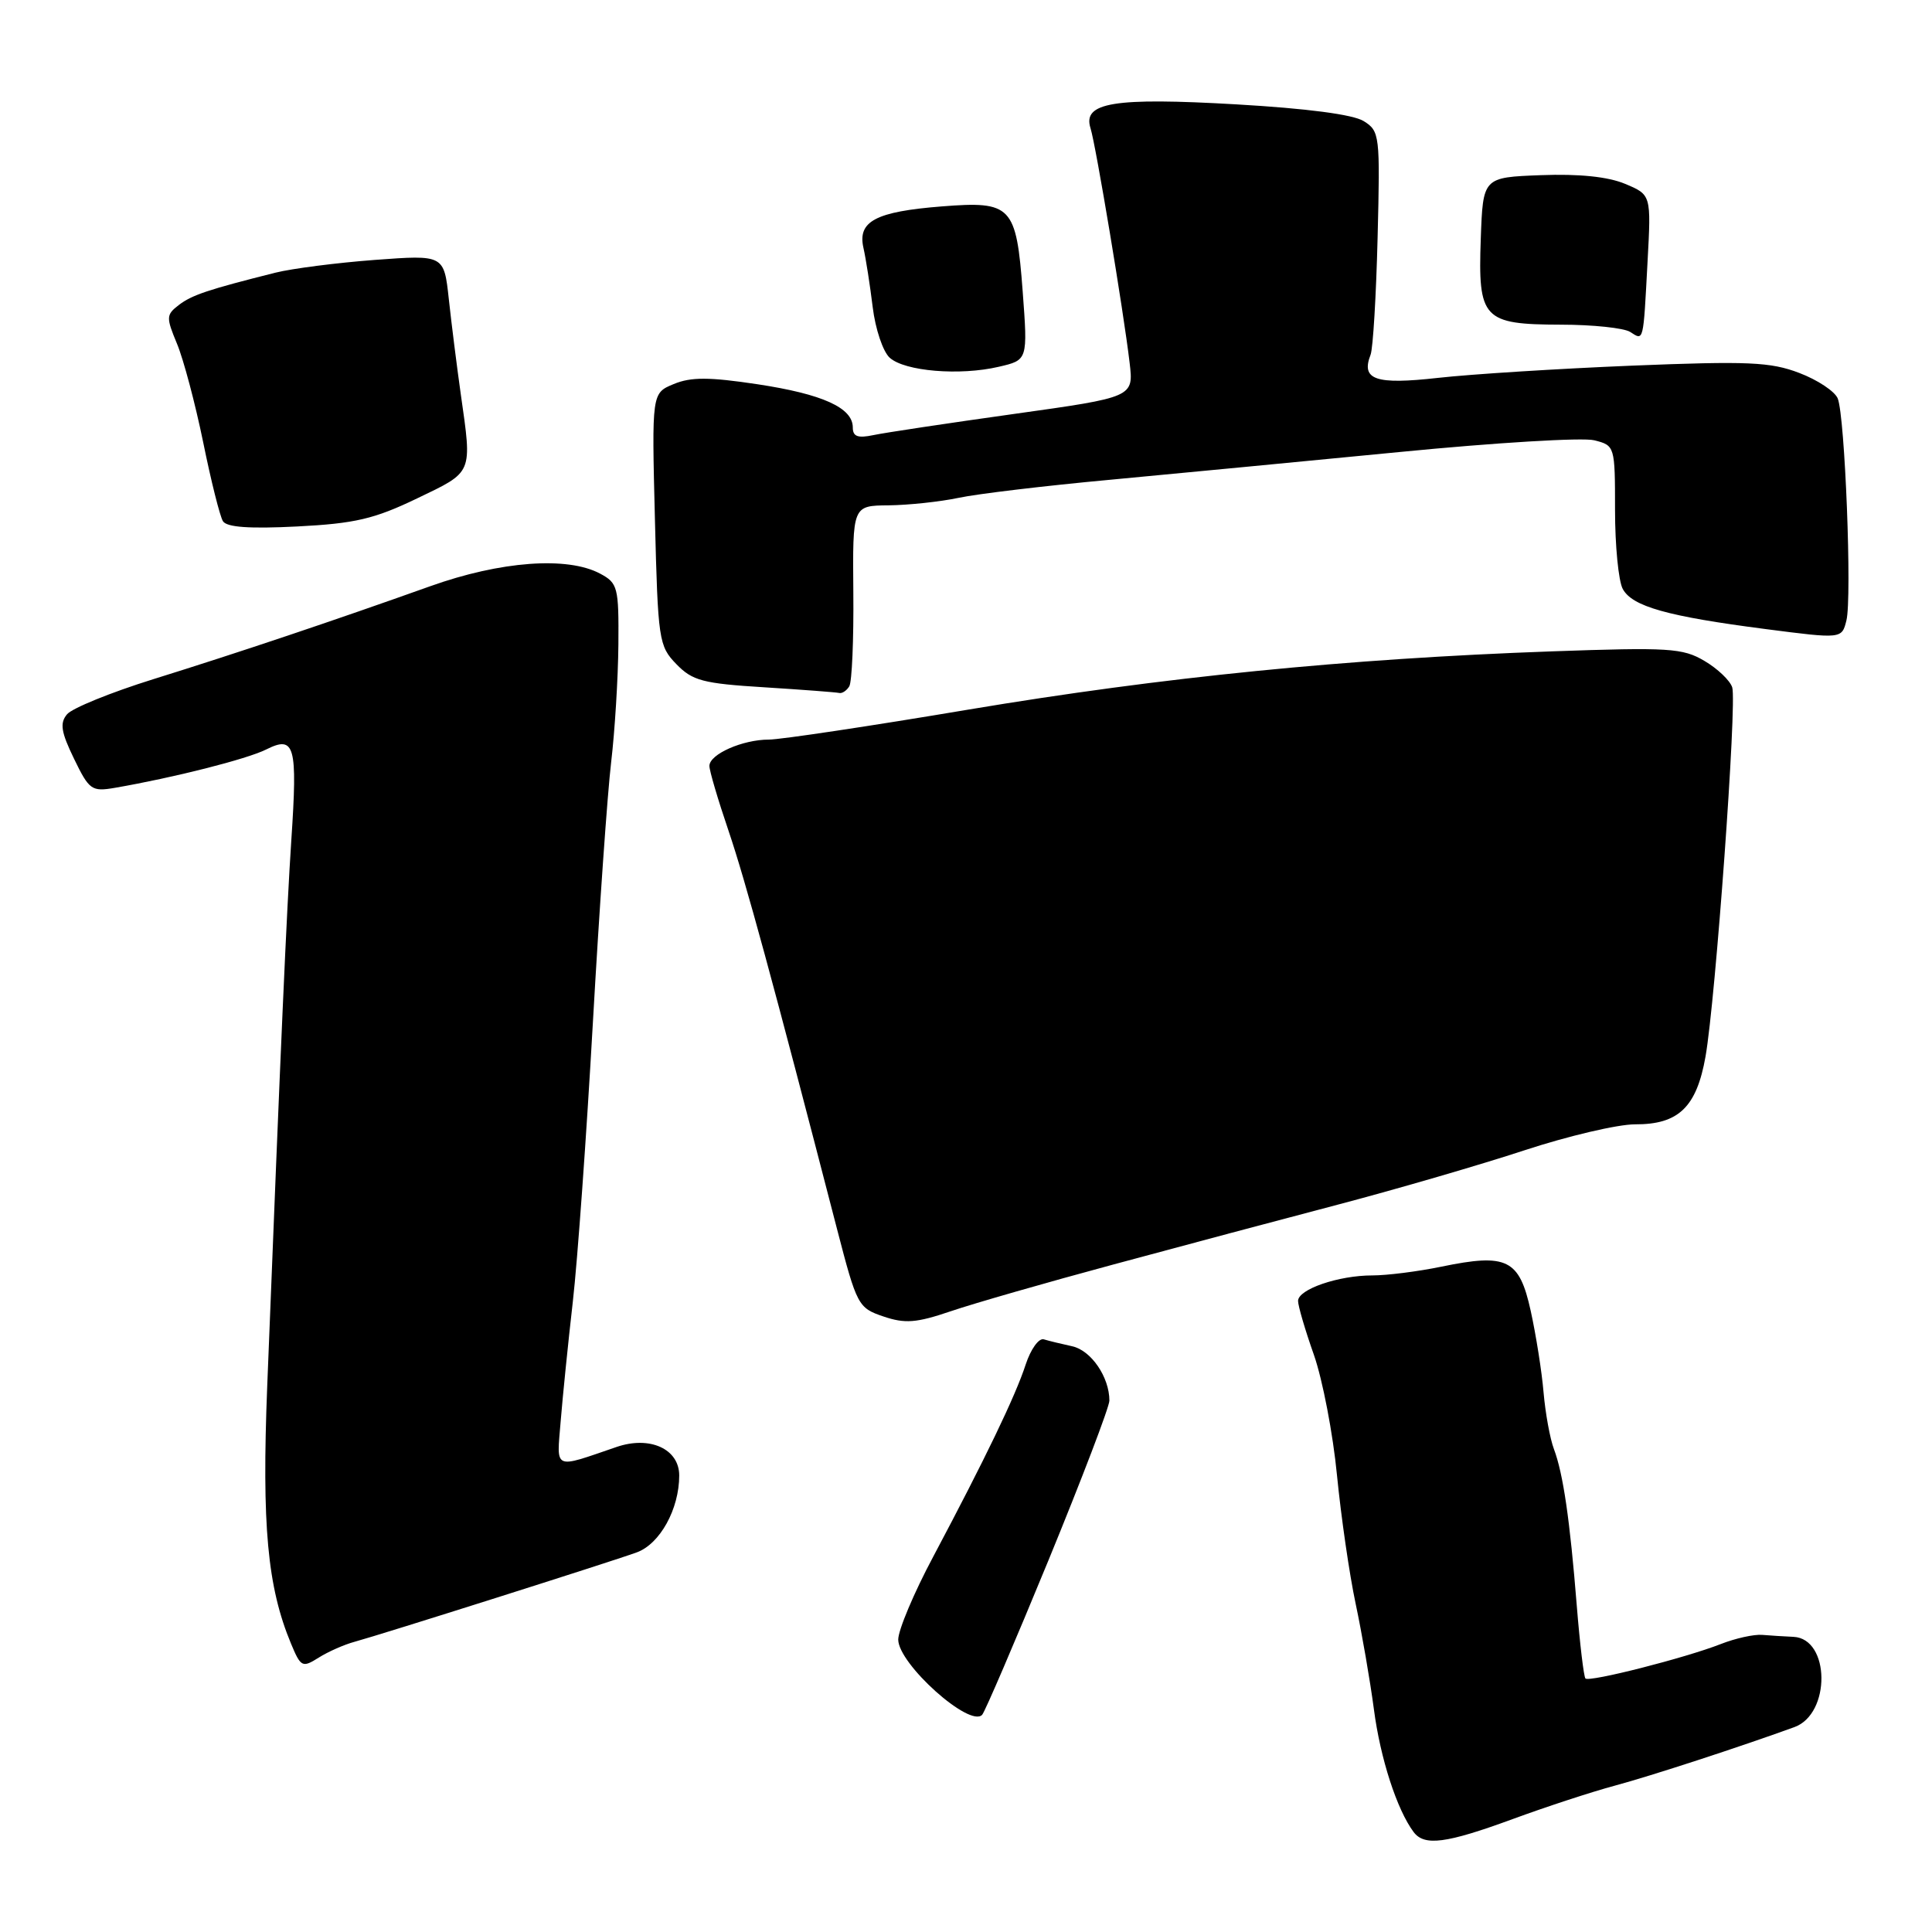 <?xml version="1.0" encoding="UTF-8" standalone="no"?>
<!DOCTYPE svg PUBLIC "-//W3C//DTD SVG 1.1//EN" "http://www.w3.org/Graphics/SVG/1.1/DTD/svg11.dtd" >
<svg xmlns="http://www.w3.org/2000/svg" xmlns:xlink="http://www.w3.org/1999/xlink" version="1.1" viewBox="0 0 256 256">
 <g >
 <path fill="currentColor"
d=" M 200.43 241.04 C 204.87 239.41 210.97 237.41 214.00 236.60 C 218.76 235.32 230.53 231.48 237.77 228.85 C 242.61 227.09 242.51 217.13 237.65 216.89 C 236.47 216.84 234.60 216.72 233.50 216.63 C 232.40 216.54 229.93 217.09 228.00 217.85 C 223.33 219.68 210.61 222.92 210.08 222.41 C 209.86 222.18 209.34 217.84 208.93 212.75 C 208.02 201.38 207.13 195.27 205.90 192.00 C 205.38 190.62 204.77 187.25 204.53 184.50 C 204.30 181.75 203.53 176.90 202.83 173.71 C 201.32 166.84 199.70 166.04 190.99 167.84 C 187.90 168.48 183.79 169.00 181.84 169.00 C 177.34 169.00 172.00 170.84 172.00 172.38 C 172.00 173.04 172.94 176.25 174.10 179.53 C 175.25 182.81 176.63 190.00 177.16 195.50 C 177.70 201.00 178.81 208.65 179.63 212.50 C 180.45 216.35 181.54 222.65 182.05 226.50 C 182.90 233.00 185.10 239.79 187.31 242.75 C 188.73 244.65 191.60 244.28 200.43 241.04 Z  M 138.91 206.79 C 143.36 195.95 147.00 186.41 147.00 185.59 C 147.00 182.47 144.58 178.94 142.08 178.39 C 140.66 178.08 138.96 177.67 138.31 177.47 C 137.65 177.27 136.58 178.77 135.91 180.80 C 134.56 184.97 130.52 193.34 123.66 206.26 C 121.09 211.07 119.01 216.02 119.02 217.26 C 119.04 220.49 128.50 228.97 130.14 227.22 C 130.51 226.82 134.45 217.63 138.91 206.79 Z  M 47.00 217.54 C 50.43 216.61 80.82 206.99 84.37 205.70 C 87.45 204.58 90.00 199.96 90.00 195.51 C 90.00 191.99 86.11 190.22 81.70 191.73 C 73.23 194.63 73.76 194.87 74.29 188.35 C 74.55 185.13 75.27 178.00 75.90 172.50 C 76.53 167.00 77.72 150.35 78.56 135.50 C 79.40 120.65 80.49 105.12 80.98 101.00 C 81.47 96.88 81.90 89.86 81.94 85.42 C 82.00 77.81 81.86 77.26 79.52 76.01 C 75.19 73.69 66.31 74.35 57.00 77.68 C 44.28 82.22 31.70 86.45 20.30 90.00 C 14.69 91.75 9.55 93.84 8.88 94.65 C 7.90 95.82 8.09 97.00 9.81 100.54 C 11.82 104.69 12.15 104.92 15.23 104.39 C 22.99 103.05 32.71 100.59 35.27 99.31 C 39.07 97.41 39.44 98.75 38.60 111.34 C 37.98 120.77 37.22 137.83 35.41 183.63 C 34.68 202.15 35.43 210.27 38.56 217.79 C 39.86 220.91 40.06 221.01 42.22 219.65 C 43.47 218.86 45.62 217.91 47.00 217.54 Z  M 147.50 167.56 C 156.30 165.18 169.80 161.58 177.50 159.56 C 185.20 157.53 196.22 154.32 202.00 152.42 C 207.78 150.52 214.36 148.98 216.64 148.98 C 222.41 149.01 224.80 146.72 225.99 140.00 C 227.32 132.44 230.17 93.11 229.53 91.08 C 229.24 90.17 227.58 88.59 225.84 87.57 C 222.97 85.87 221.14 85.76 205.59 86.31 C 178.46 87.28 154.02 89.72 128.41 94.01 C 115.34 96.21 103.40 98.00 101.87 98.00 C 98.39 98.00 94.00 99.94 94.00 101.49 C 94.00 102.13 95.14 105.99 96.53 110.07 C 98.78 116.71 102.35 129.78 110.92 162.89 C 113.54 172.98 113.71 173.31 117.06 174.44 C 119.92 175.41 121.42 175.30 126.00 173.74 C 129.03 172.71 138.70 169.93 147.50 167.56 Z  M 112.53 90.95 C 112.89 90.38 113.13 84.75 113.07 78.45 C 112.97 67.00 112.97 67.00 117.73 66.96 C 120.36 66.93 124.53 66.49 127.00 65.97 C 129.47 65.44 138.47 64.37 147.00 63.58 C 155.53 62.78 172.85 61.12 185.50 59.89 C 198.15 58.65 209.74 57.95 211.25 58.34 C 213.98 59.03 214.00 59.10 214.00 67.58 C 214.00 72.29 214.46 76.99 215.02 78.03 C 216.27 80.36 220.92 81.67 233.99 83.36 C 244.05 84.66 244.05 84.66 244.66 82.21 C 245.41 79.23 244.47 55.18 243.51 52.80 C 243.13 51.86 240.84 50.34 238.42 49.42 C 234.60 47.96 231.65 47.83 216.26 48.45 C 206.49 48.85 194.92 49.58 190.55 50.07 C 182.25 51.00 180.31 50.33 181.61 47.00 C 181.93 46.17 182.35 39.18 182.54 31.46 C 182.88 17.90 182.82 17.37 180.70 16.05 C 179.31 15.17 173.17 14.37 163.84 13.83 C 147.57 12.89 143.41 13.57 144.50 16.99 C 145.21 19.25 148.87 41.18 149.68 48.07 C 150.22 52.63 150.22 52.63 134.36 54.85 C 125.64 56.07 117.26 57.33 115.75 57.65 C 113.66 58.09 113.00 57.85 113.00 56.64 C 113.00 54.03 109.00 52.22 100.34 50.91 C 93.96 49.95 91.55 49.94 89.27 50.89 C 86.36 52.09 86.36 52.09 86.78 68.80 C 87.18 84.83 87.29 85.60 89.62 88.00 C 91.75 90.20 93.14 90.57 101.27 91.07 C 106.35 91.39 110.81 91.73 111.19 91.82 C 111.57 91.92 112.17 91.53 112.53 90.95 Z  M 55.25 66.05 C 62.74 62.45 62.57 62.88 61.05 52.19 C 60.53 48.51 59.82 42.86 59.47 39.63 C 58.83 33.76 58.83 33.76 49.66 34.44 C 44.62 34.82 38.70 35.58 36.50 36.13 C 27.58 38.37 25.42 39.09 23.69 40.42 C 22.01 41.71 22.00 42.05 23.45 45.54 C 24.31 47.60 25.87 53.47 26.92 58.59 C 27.96 63.71 29.14 68.42 29.54 69.06 C 30.04 69.87 33.07 70.08 39.38 69.76 C 47.03 69.37 49.59 68.77 55.25 66.05 Z  M 135.51 38.60 C 134.66 27.26 134.04 26.62 124.80 27.35 C 116.04 28.04 113.61 29.32 114.41 32.84 C 114.74 34.30 115.29 37.85 115.64 40.72 C 115.99 43.59 117.00 46.60 117.89 47.40 C 119.88 49.20 127.18 49.81 132.34 48.60 C 136.19 47.71 136.19 47.71 135.51 38.60 Z  M 218.31 34.66 C 218.79 25.81 218.79 25.81 215.33 24.36 C 213.06 23.41 209.23 23.02 204.18 23.21 C 196.50 23.50 196.50 23.50 196.21 31.64 C 195.83 42.28 196.50 42.99 206.82 43.02 C 211.04 43.02 215.18 43.46 216.00 43.98 C 217.82 45.14 217.73 45.52 218.31 34.66 Z "/>
</g>
</svg>